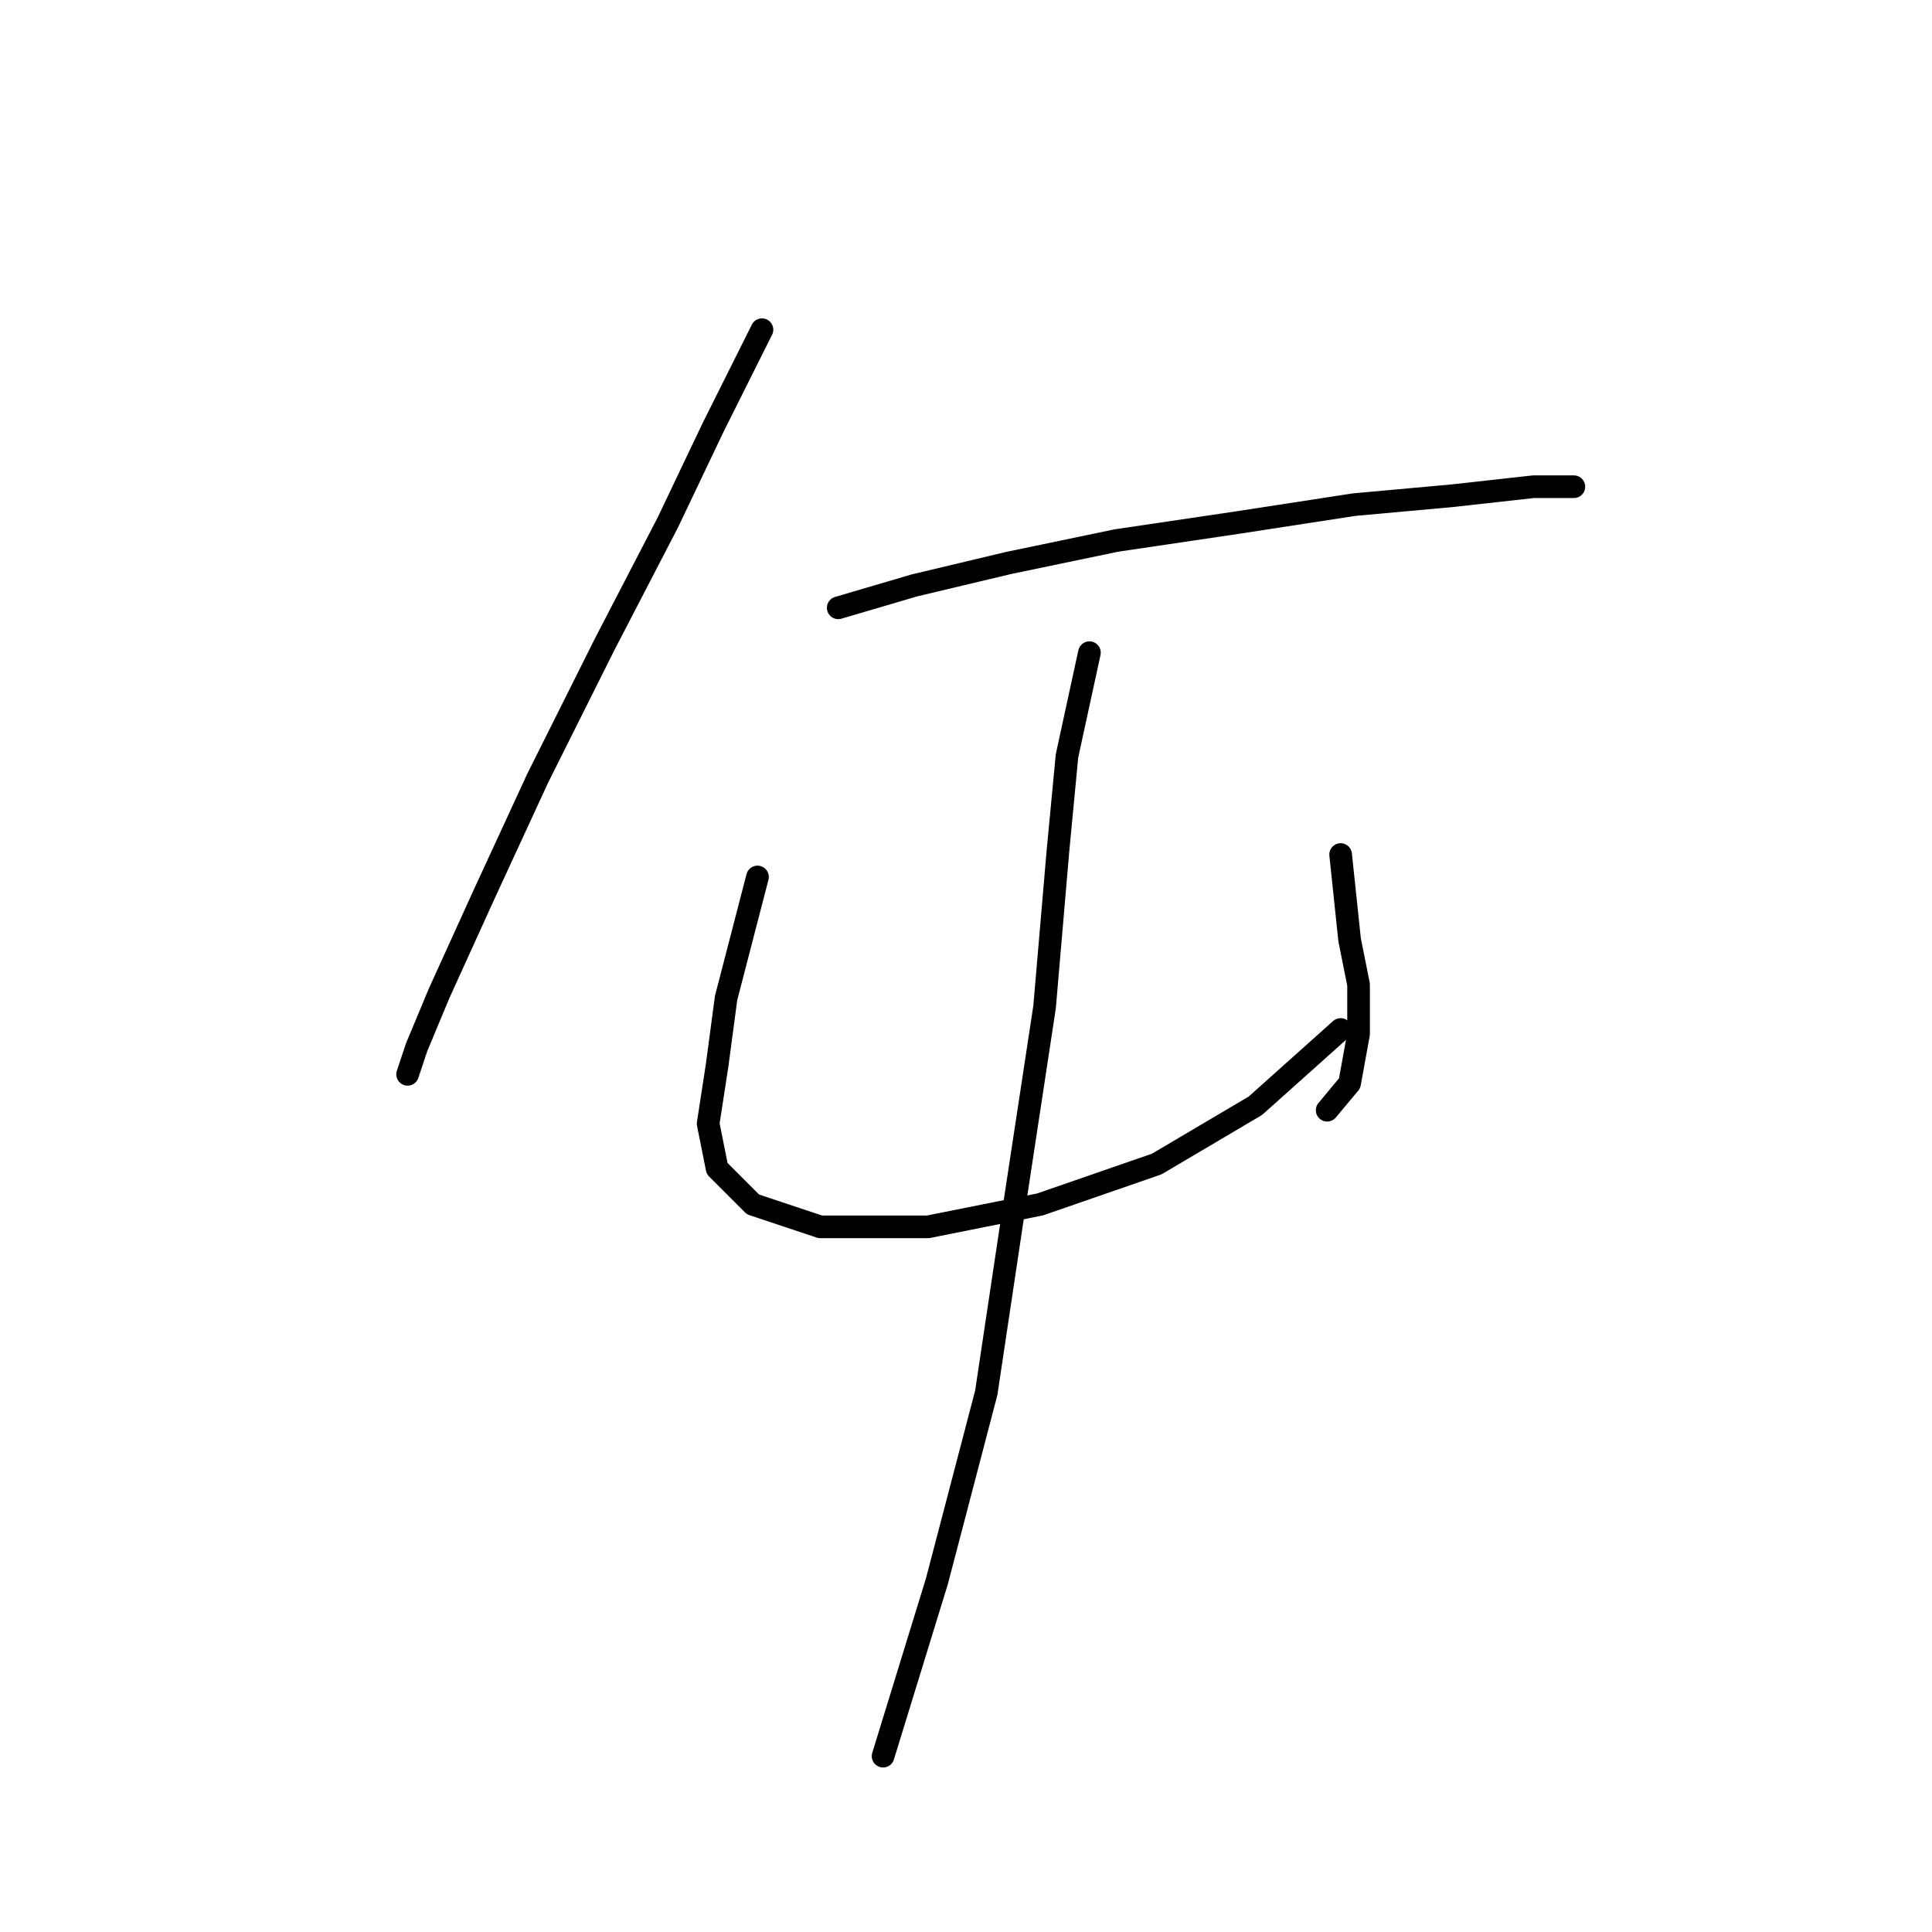 <?xml version="1.0" standalone="no"?>
    <svg width="256" height="256" xmlns="http://www.w3.org/2000/svg" version="1.1">
    <polyline stroke="black" stroke-width="3" stroke-linecap="round" fill="transparent" stroke-linejoin="round" points="100.965 43.687 94.427 56.764 88.483 69.246 80.162 85.294 71.246 103.126 64.113 118.579 58.169 131.656 55.198 138.788 54.009 142.355 54.009 142.355 54.009 142.355 " />
        <polyline stroke="black" stroke-width="3" stroke-linecap="round" fill="transparent" stroke-linejoin="round" points="111.069 80.539 121.174 77.567 133.656 74.595 147.921 71.623 163.969 69.246 179.423 66.868 192.5 65.68 203.198 64.491 208.548 64.491 208.548 64.491 " />
        <polyline stroke="black" stroke-width="3" stroke-linecap="round" fill="transparent" stroke-linejoin="round" points="100.371 116.202 96.21 132.25 95.021 141.166 93.832 148.893 95.021 154.837 99.776 159.592 108.692 162.564 122.957 162.564 137.817 159.592 153.27 154.242 166.347 146.515 177.64 136.411 177.64 136.411 " />
        <polyline stroke="black" stroke-width="3" stroke-linecap="round" fill="transparent" stroke-linejoin="round" points="177.64 113.23 178.829 124.523 180.018 130.467 180.018 137.005 178.829 143.543 175.857 147.11 175.857 147.11 " />
        <polyline stroke="black" stroke-width="3" stroke-linecap="round" fill="transparent" stroke-linejoin="round" points="144.355 86.483 141.383 100.154 140.194 112.636 138.411 133.439 134.25 160.781 130.684 184.556 124.146 209.52 117.013 232.701 117.013 232.701 " />
        </svg>